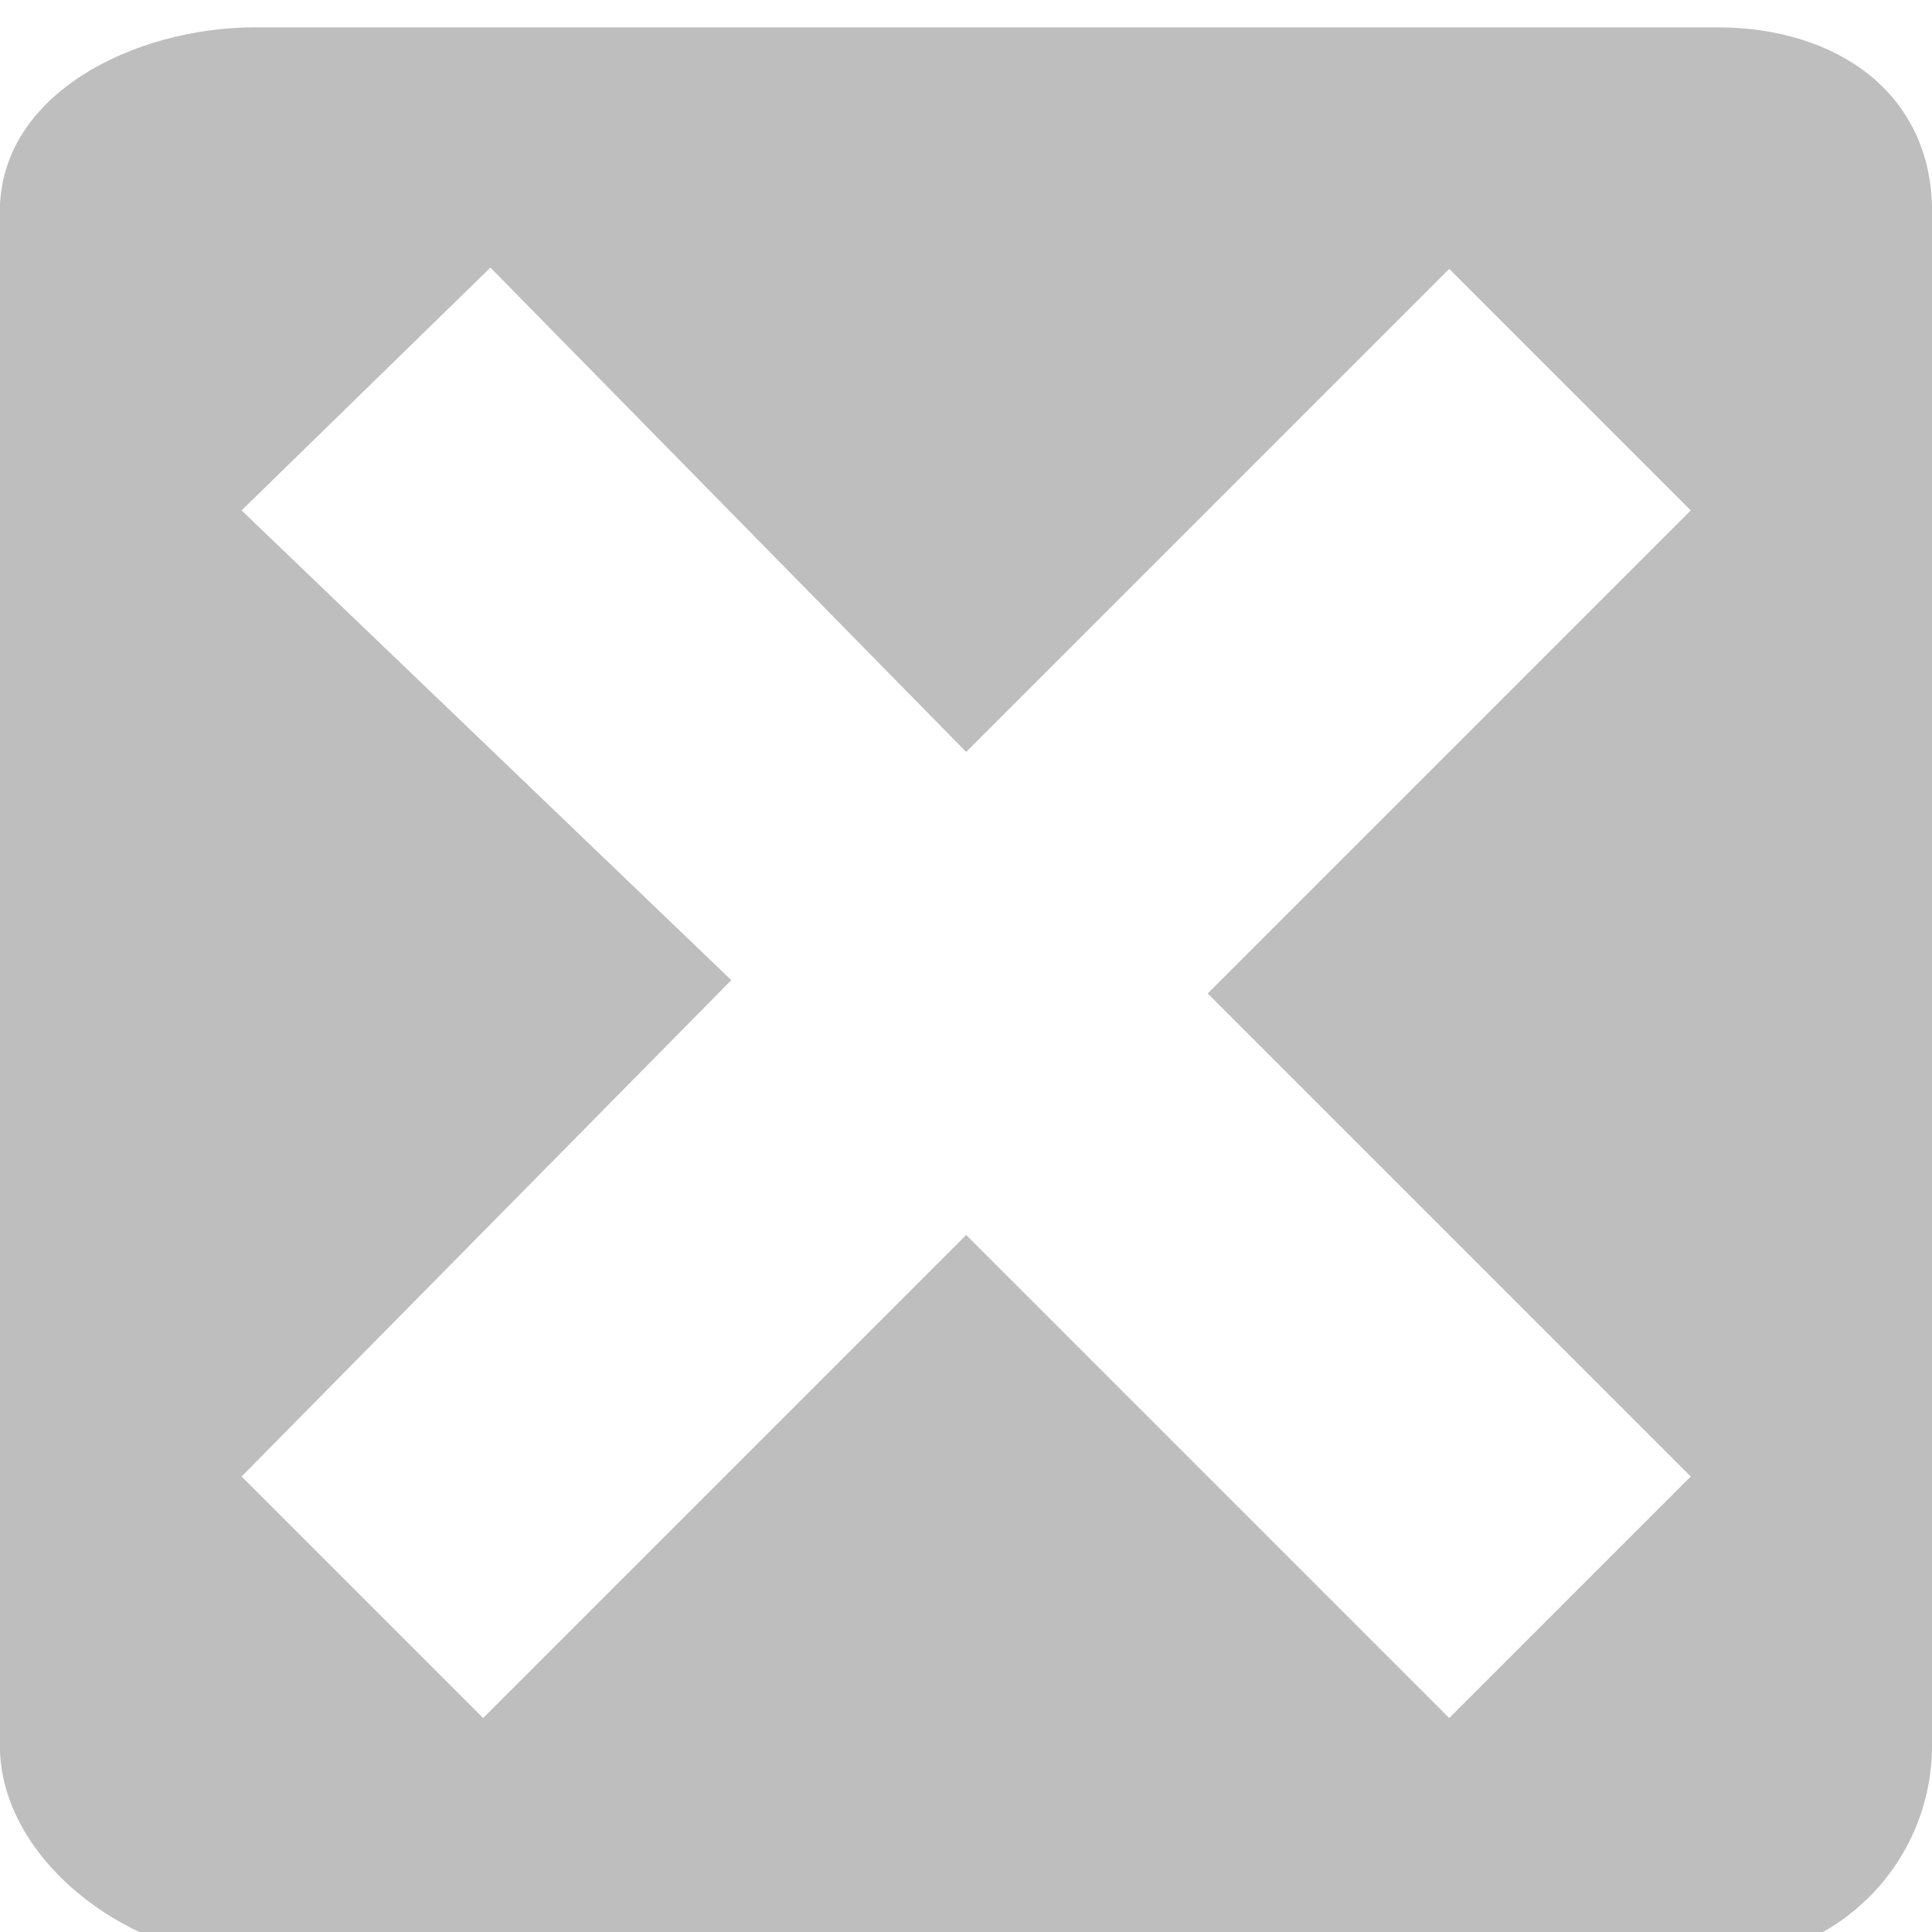 <svg xmlns="http://www.w3.org/2000/svg" xmlns:osb="http://www.openswatchbook.org/uri/2009/osb" xmlns:svg="http://www.w3.org/2000/svg" id="svg30571" width="16" height="16" version="1.1" viewBox="0 0 16 16"><defs id="defs30573"><linearGradient id="linearGradient19282" gradientTransform="matrix(1.218,0,0,1.044,378.848,1794.496)" osb:paint="solid"><stop id="stop19284" offset="0" stop-color="#505050" stop-opacity="1"/></linearGradient><linearGradient id="linearGradient19282-1" gradientTransform="matrix(1.218,0,0,1.044,356.692,1794.496)" osb:paint="solid"><stop id="stop19284-8" offset="0" stop-color="#505050" stop-opacity="1"/></linearGradient><linearGradient id="linearGradient19282-2" gradientTransform="matrix(1.218,0,0,1.044,356.692,1794.496)" osb:paint="solid"><stop id="stop19284-1" offset="0" stop-color="#666" stop-opacity="1"/></linearGradient></defs><g id="layer1" transform="translate(4.821,-1035.711)"><g id="g3960" transform="matrix(1.778,0,0,1.778,-1.517,-783.778)"><g id="edit-delete"><path id="path39843" fill="#bebebe" fill-opacity="1" stroke="none" d="m -0.671,1023.462 c -0.554,0 -1.188,0.305 -1.188,0.859 l 0,7.141 c 0,0.554 0.633,1 1.188,1 l 6.812,0 c 0.554,0 1,-0.446 1,-1 l 0,-7.141 c 0,-0.554 -0.446,-0.859 -1,-0.859 z m 1.097,1.119 2.216,2.256 2.25,-2.25 1.125,1.125 -2.25,2.25 2.25,2.25 -1.125,1.125 -2.25,-2.25 -2.25,2.25 -1.125,-1.125 2.281,-2.312 -2.281,-2.188 z"/></g></g></g></svg>